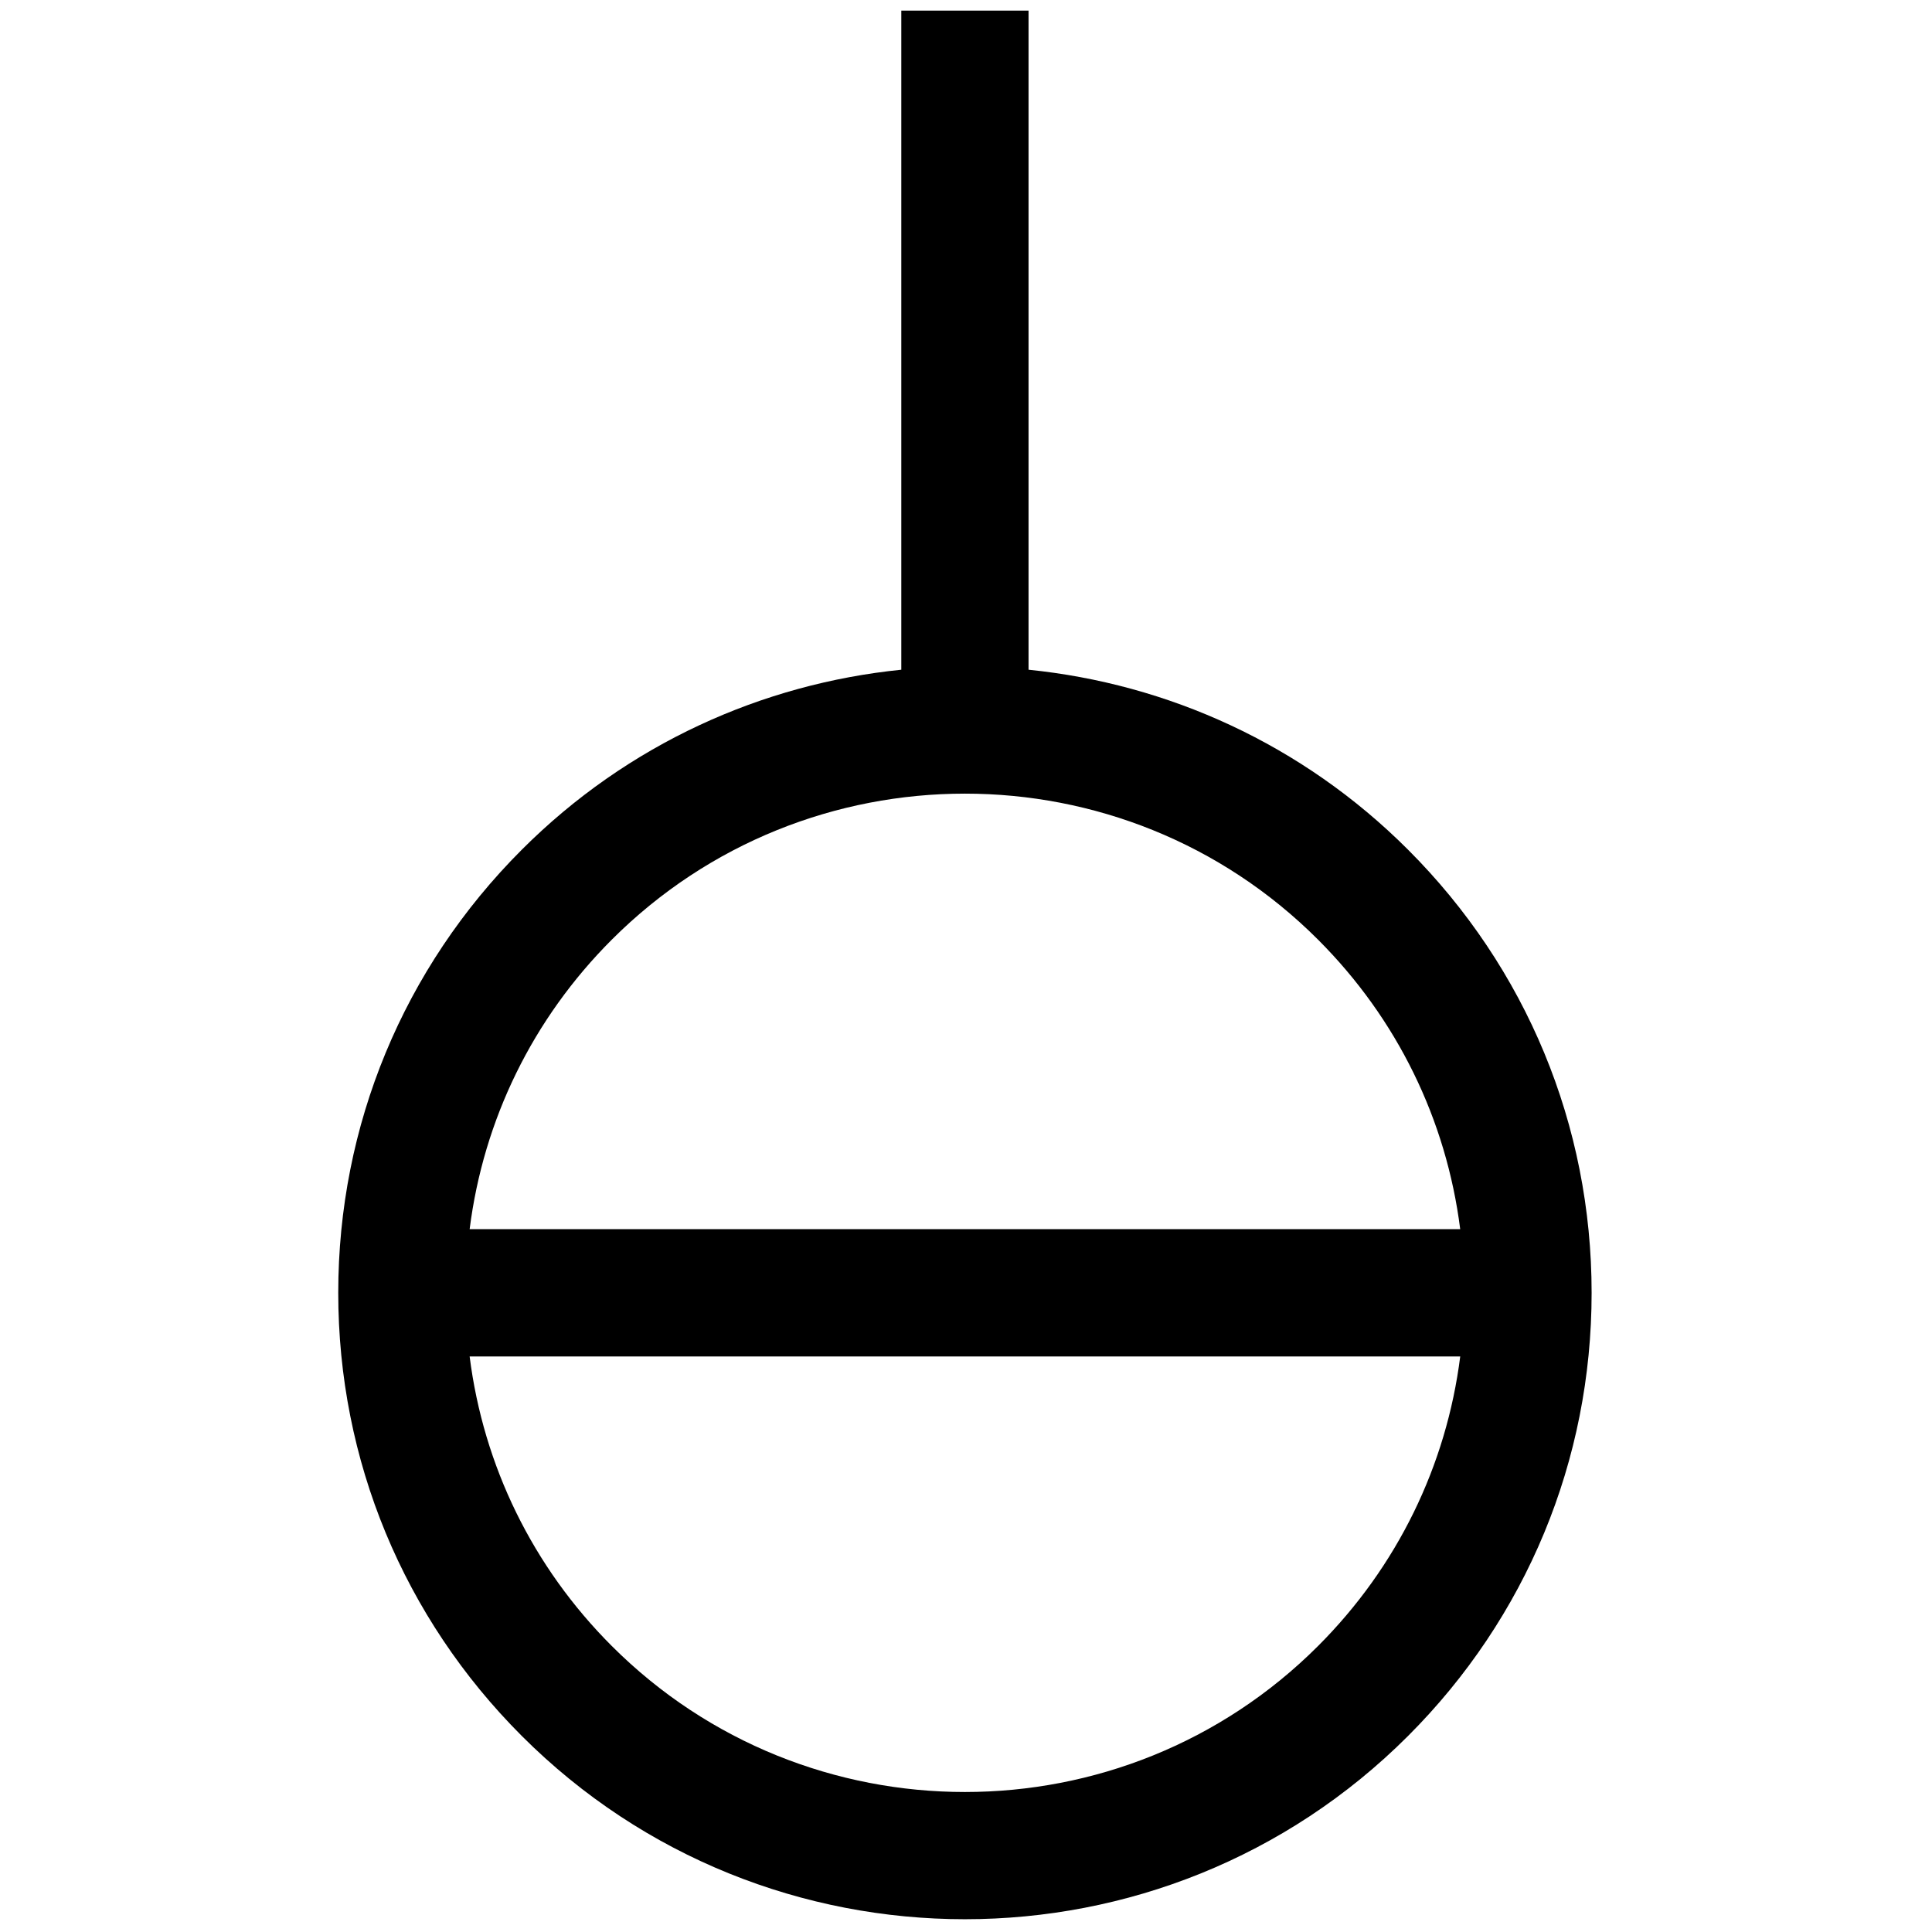 <svg xmlns="http://www.w3.org/2000/svg" xmlns:xlink="http://www.w3.org/1999/xlink" version="1.1" width="256" height="256" viewBox="0 0 256 256" xml:space="preserve">

<defs>
</defs>
<g style="stroke: none; stroke-width: 0; stroke-dasharray: none; stroke-linecap: butt; stroke-linejoin: miter; stroke-miterlimit: 10; fill: none; fill-rule: nonzero; opacity: 1;" transform="translate(1.407 1.407) scale(2.81 2.81)" >
	<path d="M 65.896 39.567 C 60.898 34.568 54.539 31.742 48 31.08 V 0 H 42 v 31.08 c -6.538 0.662 -12.897 3.488 -17.895 8.486 c -5.582 5.582 -8.656 13.002 -8.656 20.896 s 3.074 15.315 8.656 20.896 C 29.865 87.12 37.432 90 45 90 s 15.135 -2.88 20.896 -8.642 c 5.582 -5.581 8.656 -13.002 8.656 -20.896 S 71.478 45.148 65.896 39.567 z M 28.347 43.81 L 28.347 43.81 c 4.592 -4.592 10.622 -6.887 16.653 -6.887 c 6.031 0 12.061 2.295 16.653 6.887 c 3.732 3.732 6.051 8.499 6.702 13.651 H 21.645 C 22.296 52.309 24.615 47.543 28.347 43.81 z M 61.653 77.115 c -9.182 9.181 -24.122 9.182 -33.306 0 c -3.732 -3.732 -6.051 -8.499 -6.702 -13.652 h 46.711 C 67.704 68.616 65.385 73.383 61.653 77.115 z" style="stroke: none; stroke-width: 1; stroke-dasharray: none; stroke-linecap: butt; stroke-linejoin: miter; stroke-miterlimit: 10; fill: rgb(0,0,0); fill-rule: nonzero; opacity: 1;" transform=" matrix(1 0 0 1 0 0) " stroke-linecap="round" />
</g>
</svg>